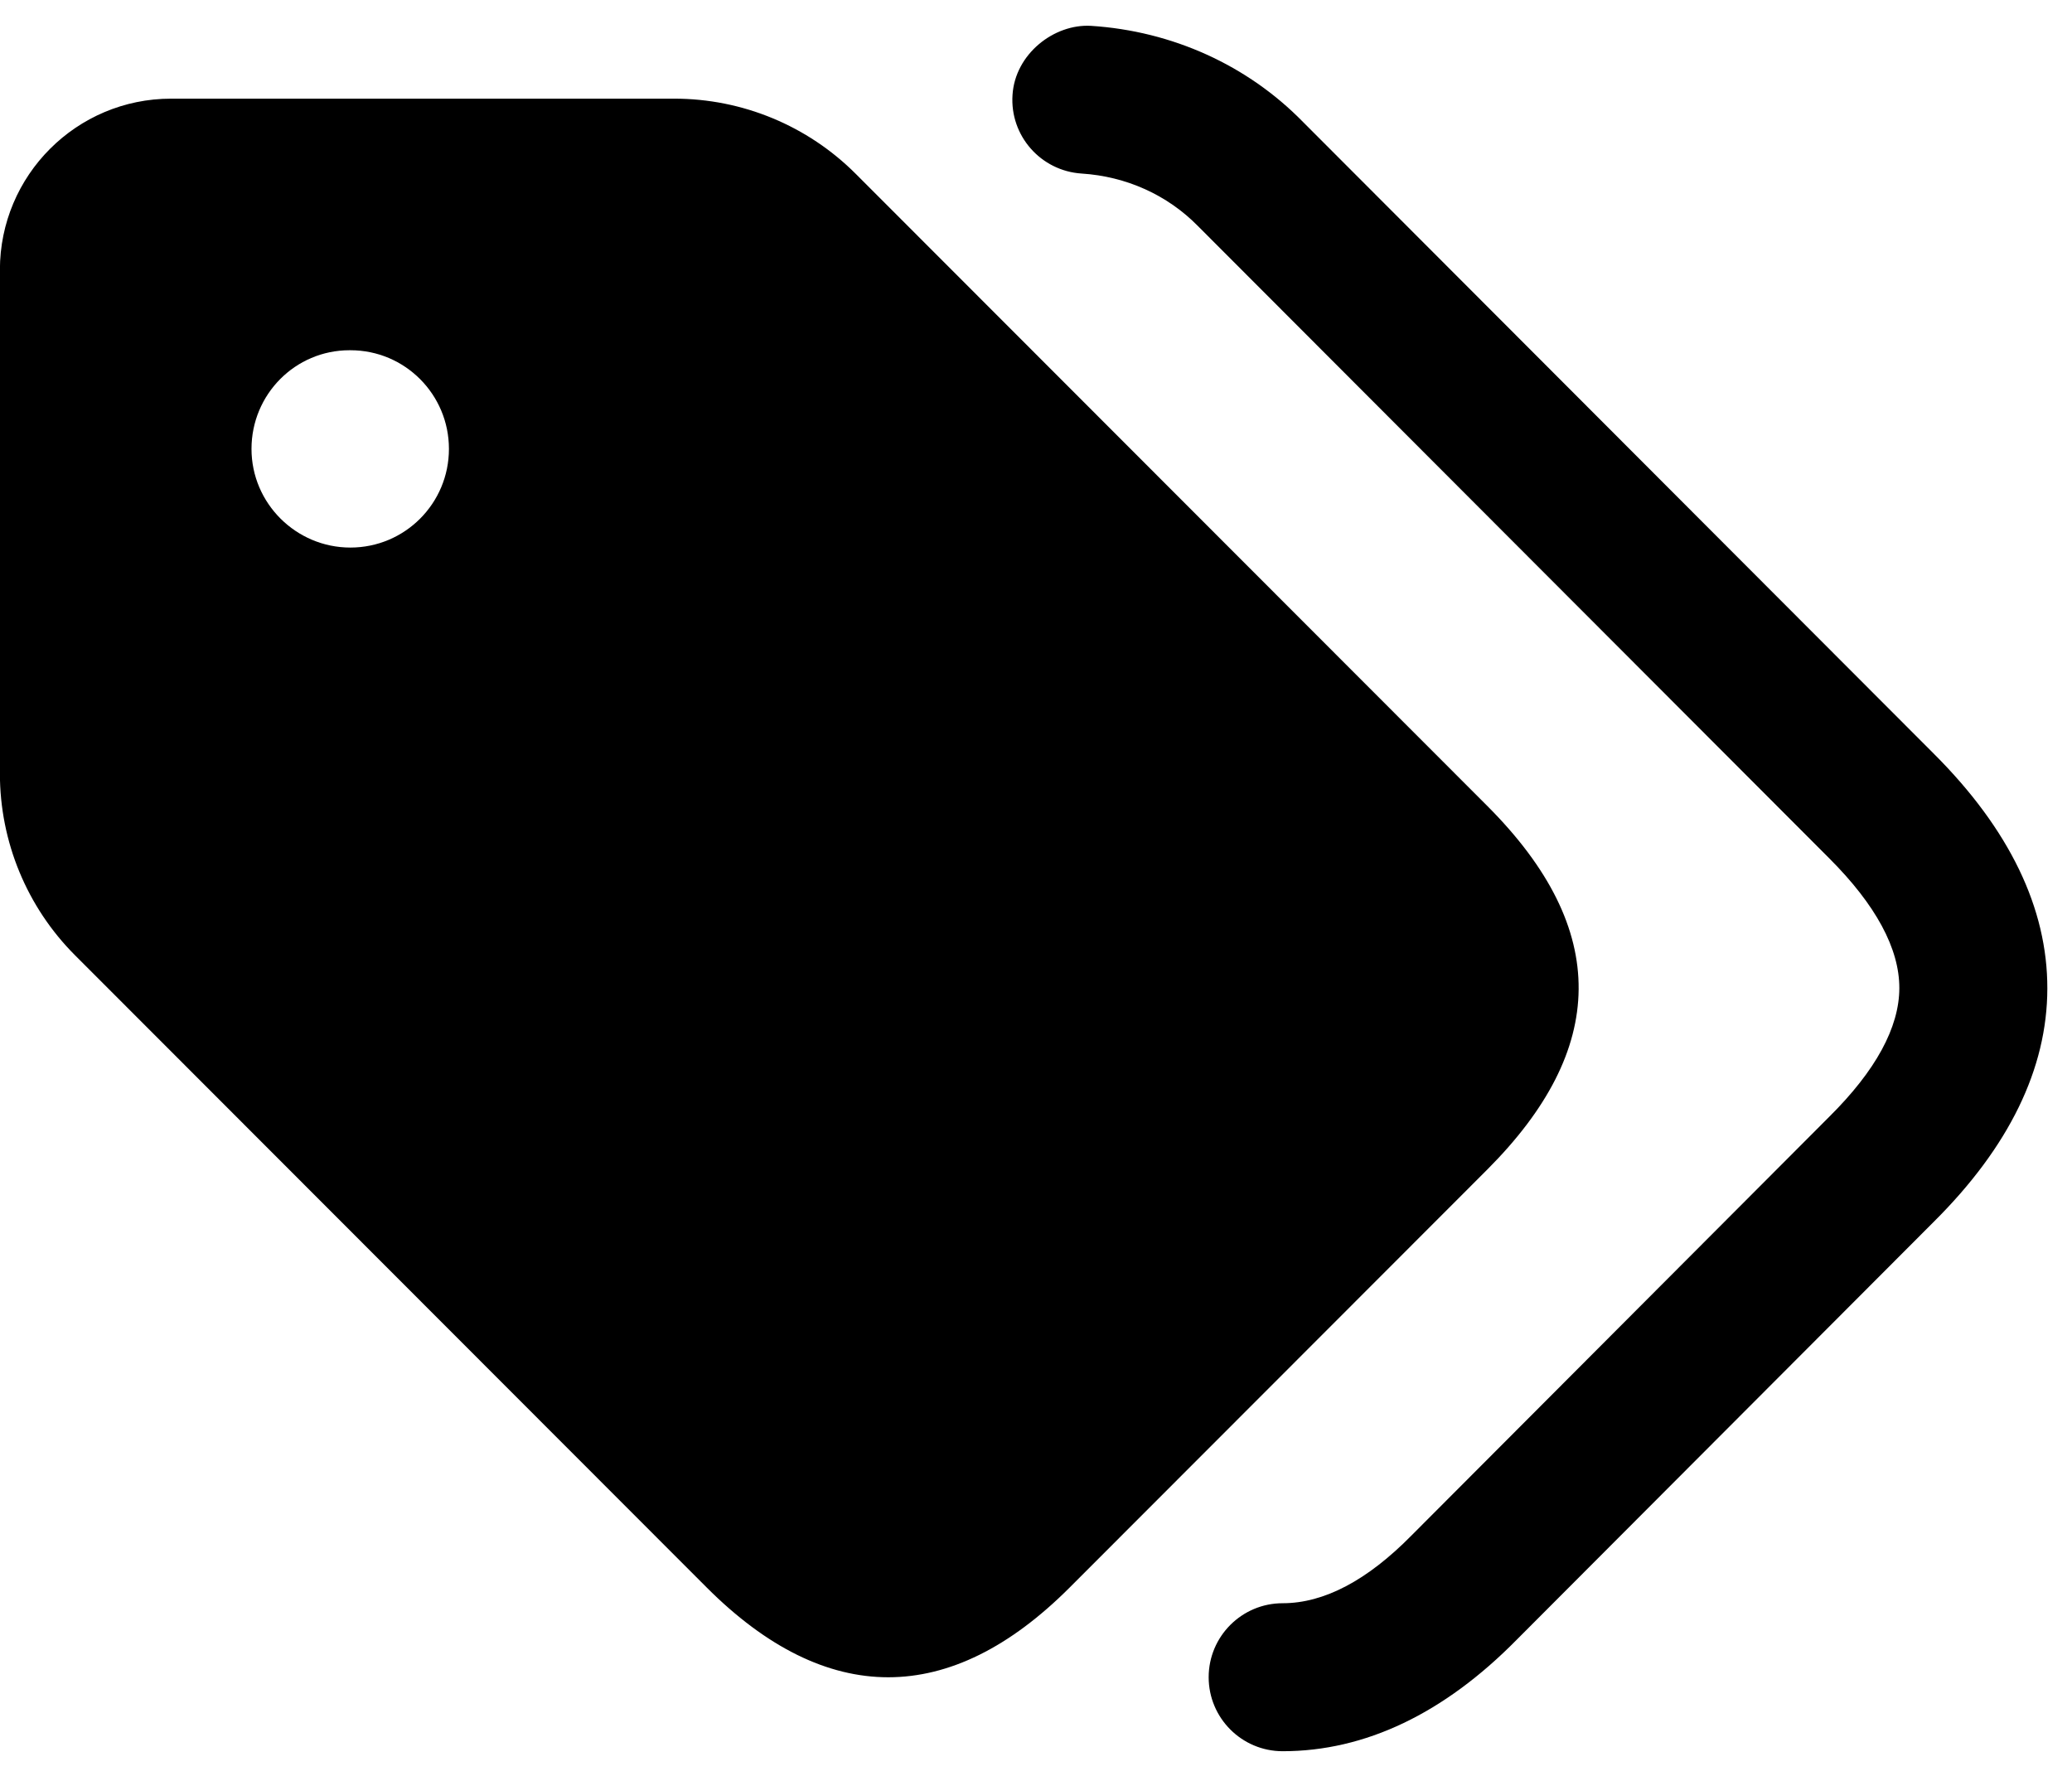<svg width="21" height="18" viewBox="0 0 21 18" fill="none" xmlns="http://www.w3.org/2000/svg">
<path d="M13 17.75C12.586 17.75 12.25 17.414 12.25 17C12.25 16.586 12.586 16.25 13 16.25C13.419 16.25 13.857 16.019 14.305 15.564L18.539 11.32C19.011 10.852 19.249 10.414 19.25 10.016C19.251 9.615 19.012 9.172 18.54 8.7L12.14 2.29C11.83 1.975 11.414 1.788 10.962 1.759C10.548 1.732 10.234 1.375 10.262 0.962C10.288 0.548 10.682 0.24 11.058 0.262C11.881 0.315 12.644 0.661 13.206 1.236L19.601 7.641C20.366 8.405 20.752 9.206 20.75 10.02C20.749 10.832 20.361 11.627 19.599 12.384L15.371 16.621C14.635 17.368 13.836 17.75 13 17.75ZM15.075 11.853L10.842 16.09C9.63 17.304 8.375 17.304 7.162 16.09L0.761 9.683C0.273 9.195 -0.001 8.532 -0.001 7.841V2.736C-0.001 1.777 0.776 1 1.734 1H6.834C7.524 1 8.186 1.274 8.674 1.763L15.075 8.17C16.329 9.426 16.287 10.639 15.075 11.853ZM4.55 4.55C4.55 3.998 4.104 3.55 3.552 3.55H3.542C2.992 3.55 2.549 3.998 2.549 4.55C2.549 5.102 3.001 5.55 3.551 5.55C4.104 5.55 4.55 5.102 4.55 4.55Z" fill="black"/>
</svg>
